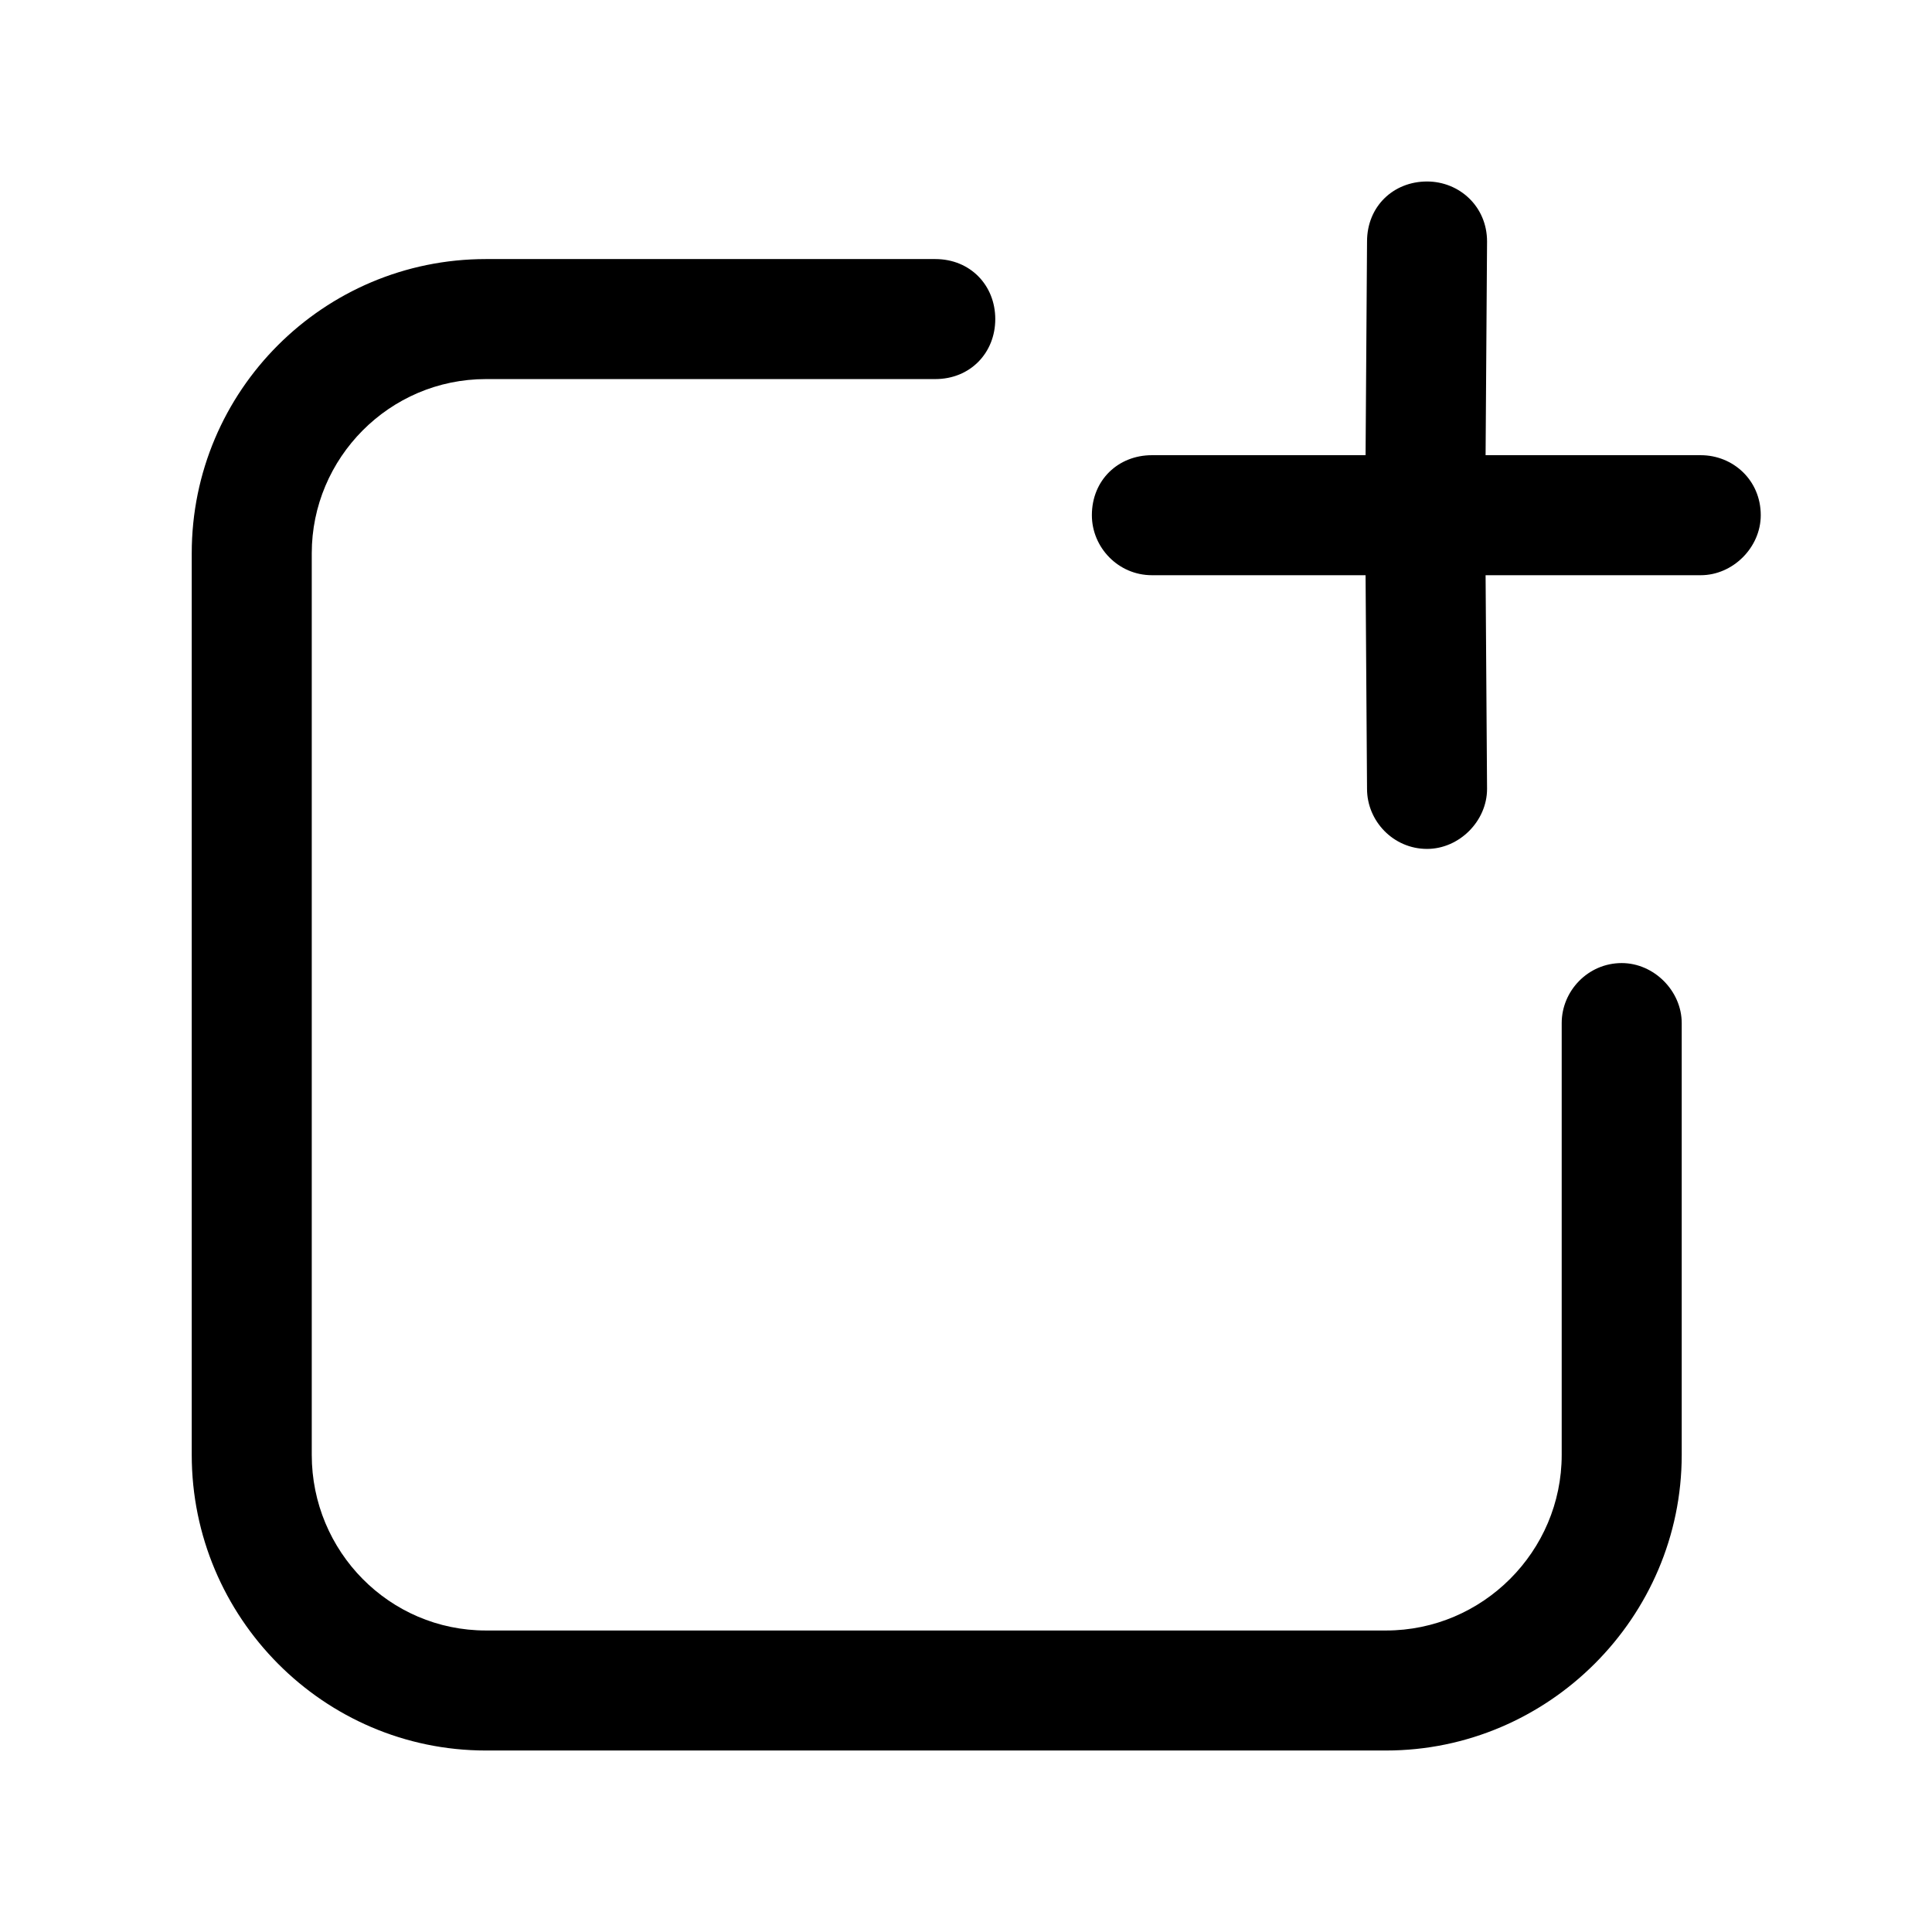 <?xml version="1.0" encoding="utf-8"?>
<!-- Generator: Adobe Illustrator 26.0.2, SVG Export Plug-In . SVG Version: 6.00 Build 0)  -->
<svg version="1.1" id="图层_1" xmlns="http://www.w3.org/2000/svg" xmlns:xlink="http://www.w3.org/1999/xlink" x="0px" y="0px"
	 viewBox="0 0 132 132" style="enable-background:new 0 0 132 132;" xml:space="preserve">
<style type="text/css">
	.st0{fill:none;}
	.st1{fill:currentColor;}
</style>
<rect id="size" class="st0" width="132" height="132"/>
<path id="形状结合" class="st1" d="M63.9,17.7c2.4,0,4.1,1.8,4.1,4.1s-1.7,4.1-4.1,4.1H33.2c-6.6,0-11.9,5.4-11.9,11.9v61.6
	c0,6.6,5.3,12,11.9,12h61.5c6.6,0,12-5.4,12-12V69.9c0-2.2,1.8-4.1,4.1-4.1c2.2,0,4.1,1.9,4.1,4.1v29.5c0,11.1-9.1,20.2-20.2,20.2
	H33.2c-11.1,0-20.1-9.1-20.1-20.2V37.8c0-11.1,9-20.1,20.1-20.1H63.9z M97.5,12.4c2.2,0,4.1,1.7,4.1,4.1l-0.1,14.6h14.7
	c2.2,0,4.1,1.7,4.1,4.1c0,2.2-1.9,4.1-4.1,4.1h-14.7l0.1,14.6c0,2.2-1.9,4.1-4.1,4.1c-2.3,0-4.1-1.9-4.1-4.1l-0.1-14.6H78.7
	c-2.3,0-4.1-1.9-4.1-4.1c0-2.4,1.8-4.1,4.1-4.1h14.6l0.1-14.6C93.4,14.1,95.2,12.4,97.5,12.4z"/>
</svg>
